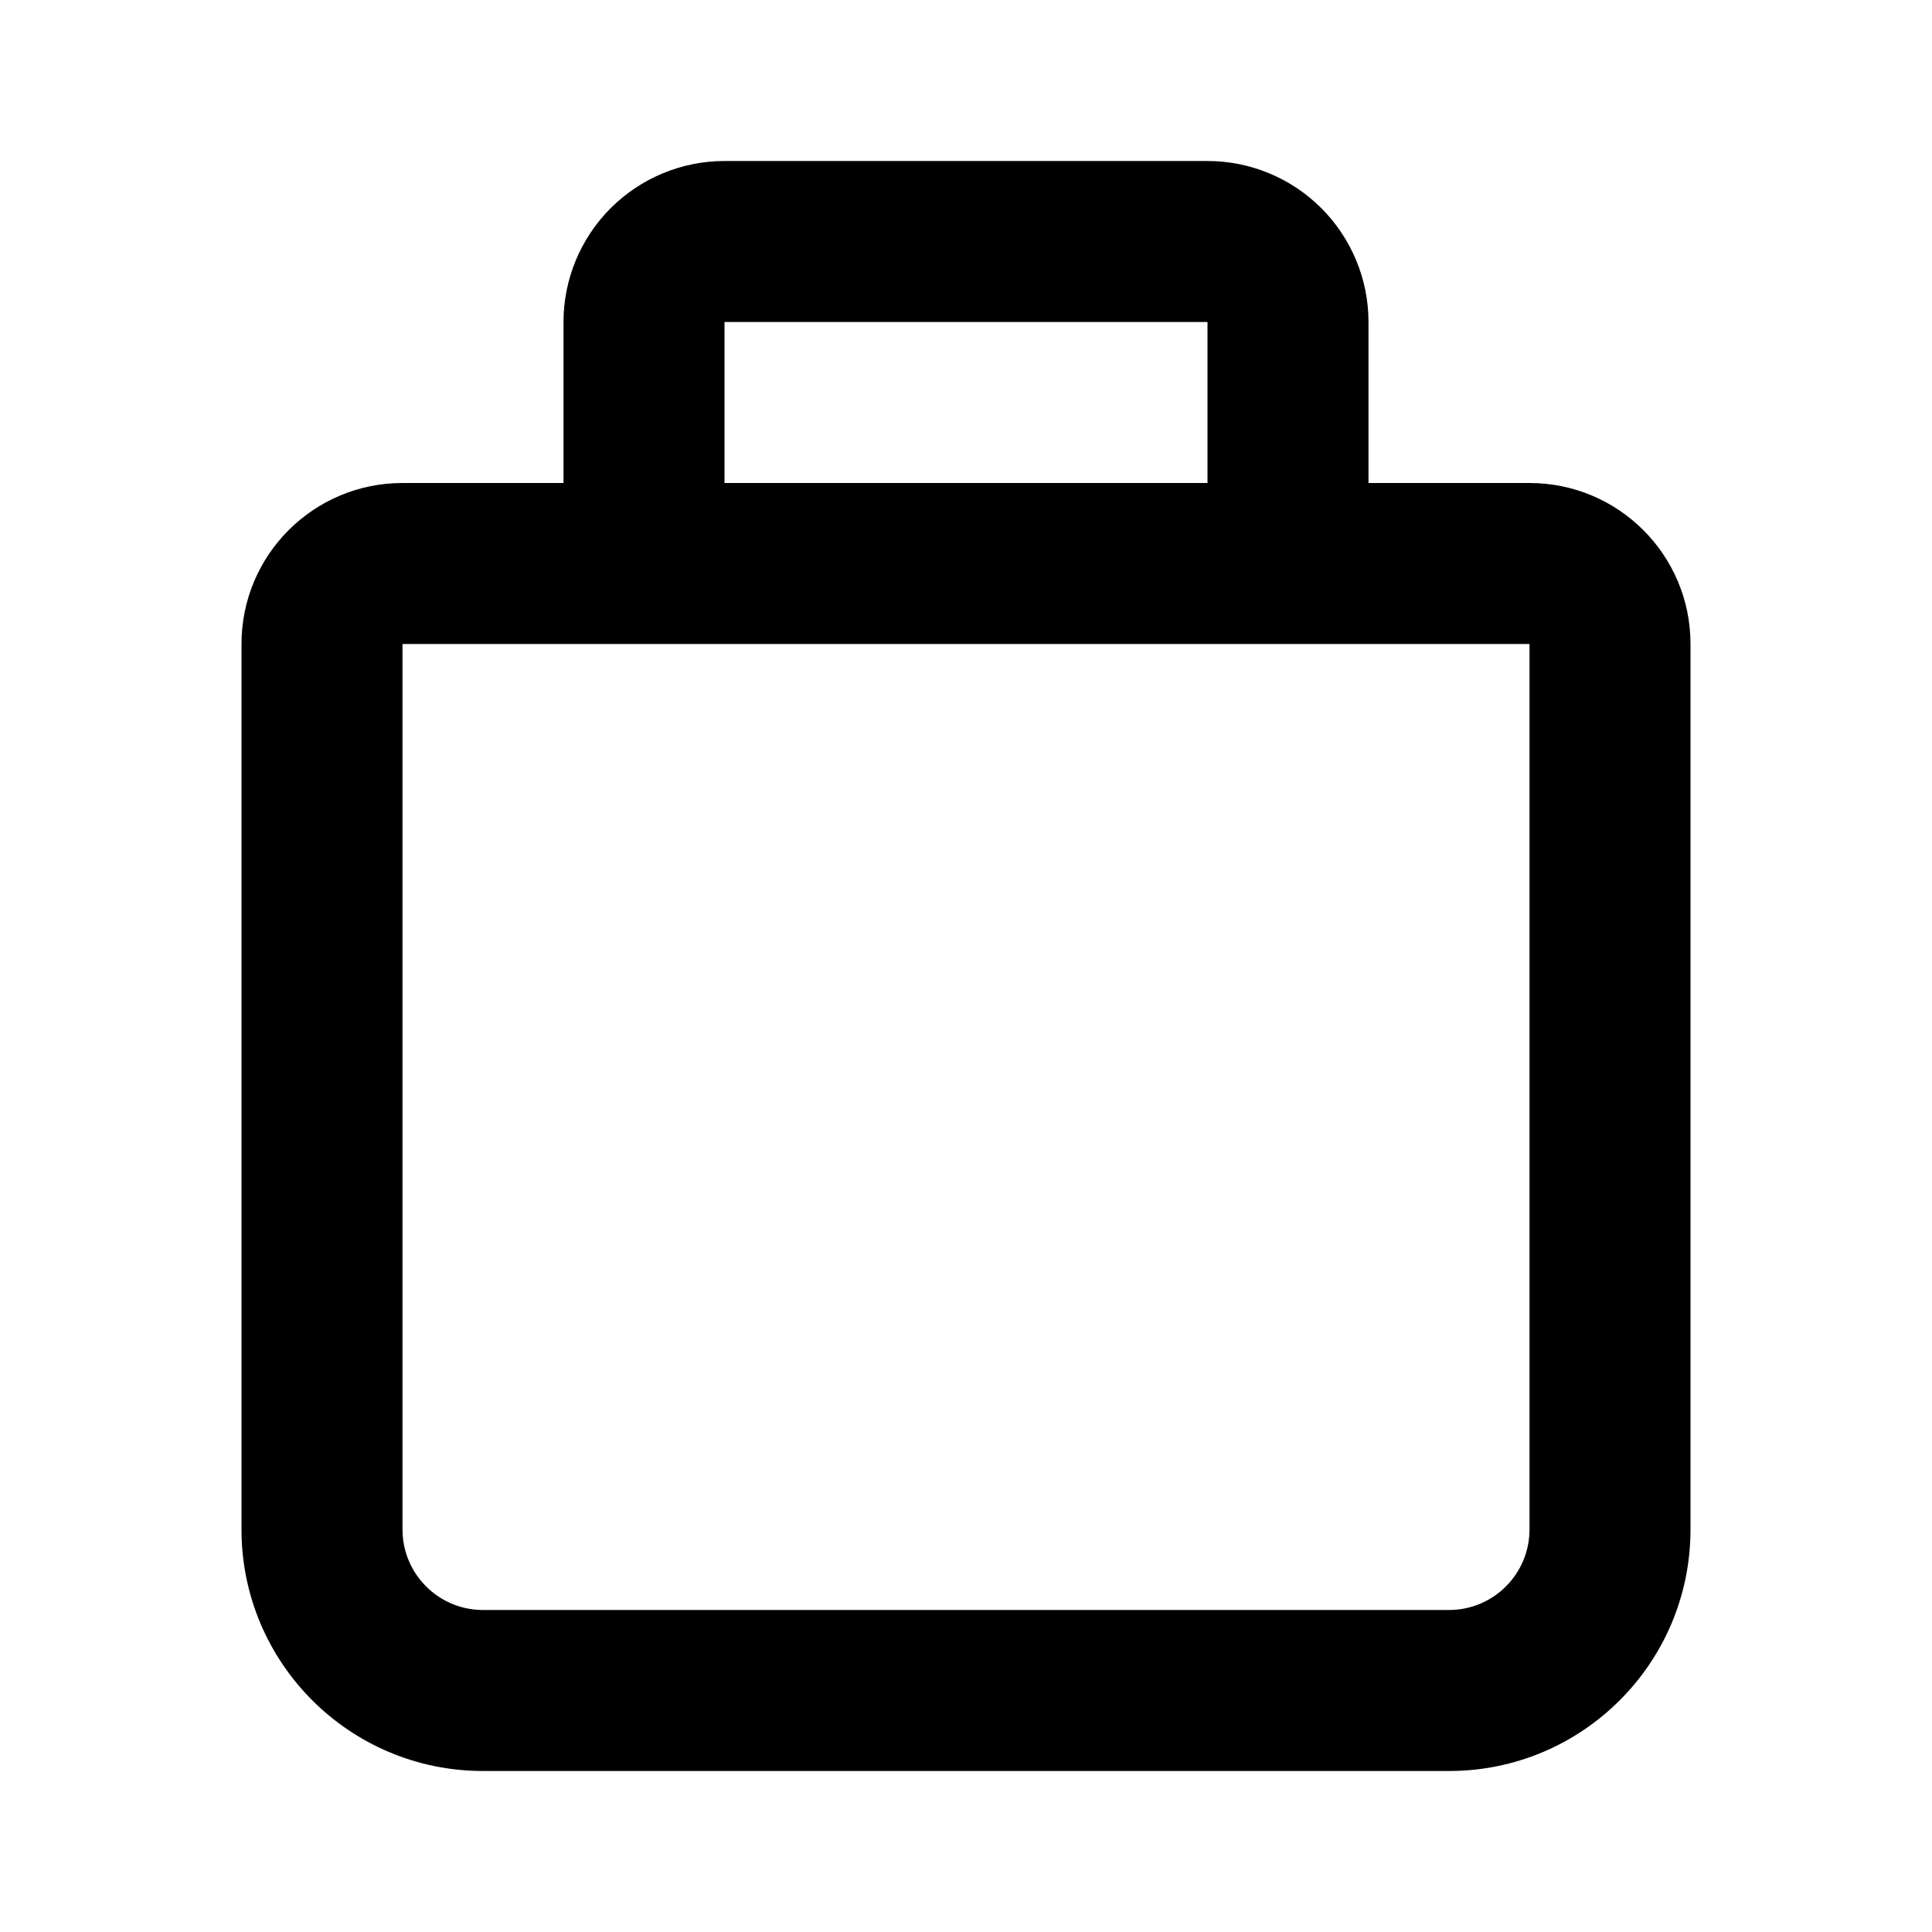 <svg data-testid="BagIcon" role="img" version="1.1" xmlns="http://www.w3.org/2000/svg" xmlns:xlink="http://www.w3.org/1999/xlink" fill="currentColor" viewBox="0 0 24 24" class="SvgIcon__Icon-sc-9dg20d-0 SvgIcon-sc-9dg20d-1 ClUqg sUzXt"><path fill-rule="evenodd" clip-rule="evenodd" d="M7 6V4C7 3.47 7.211 2.961 7.586 2.586C7.961 2.211 8.47 2 9 2H15C15.53 2 16.039 2.211 16.414 2.586C16.789 2.961 17 3.47 17 4V6H19C20.105 6 21 6.895 21 8V19C21 20.657 19.657 22 18 22H6C4.343 22 3 20.657 3 19V8C3 6.895 3.895 6 5 6H7ZM5 8V19C5 19.552 5.448 20 6 20H18C18.552 20 19 19.552 19 19V8H5ZM9 6H15V4H9V6Z"></path><title>Sacola vazia</title></svg>